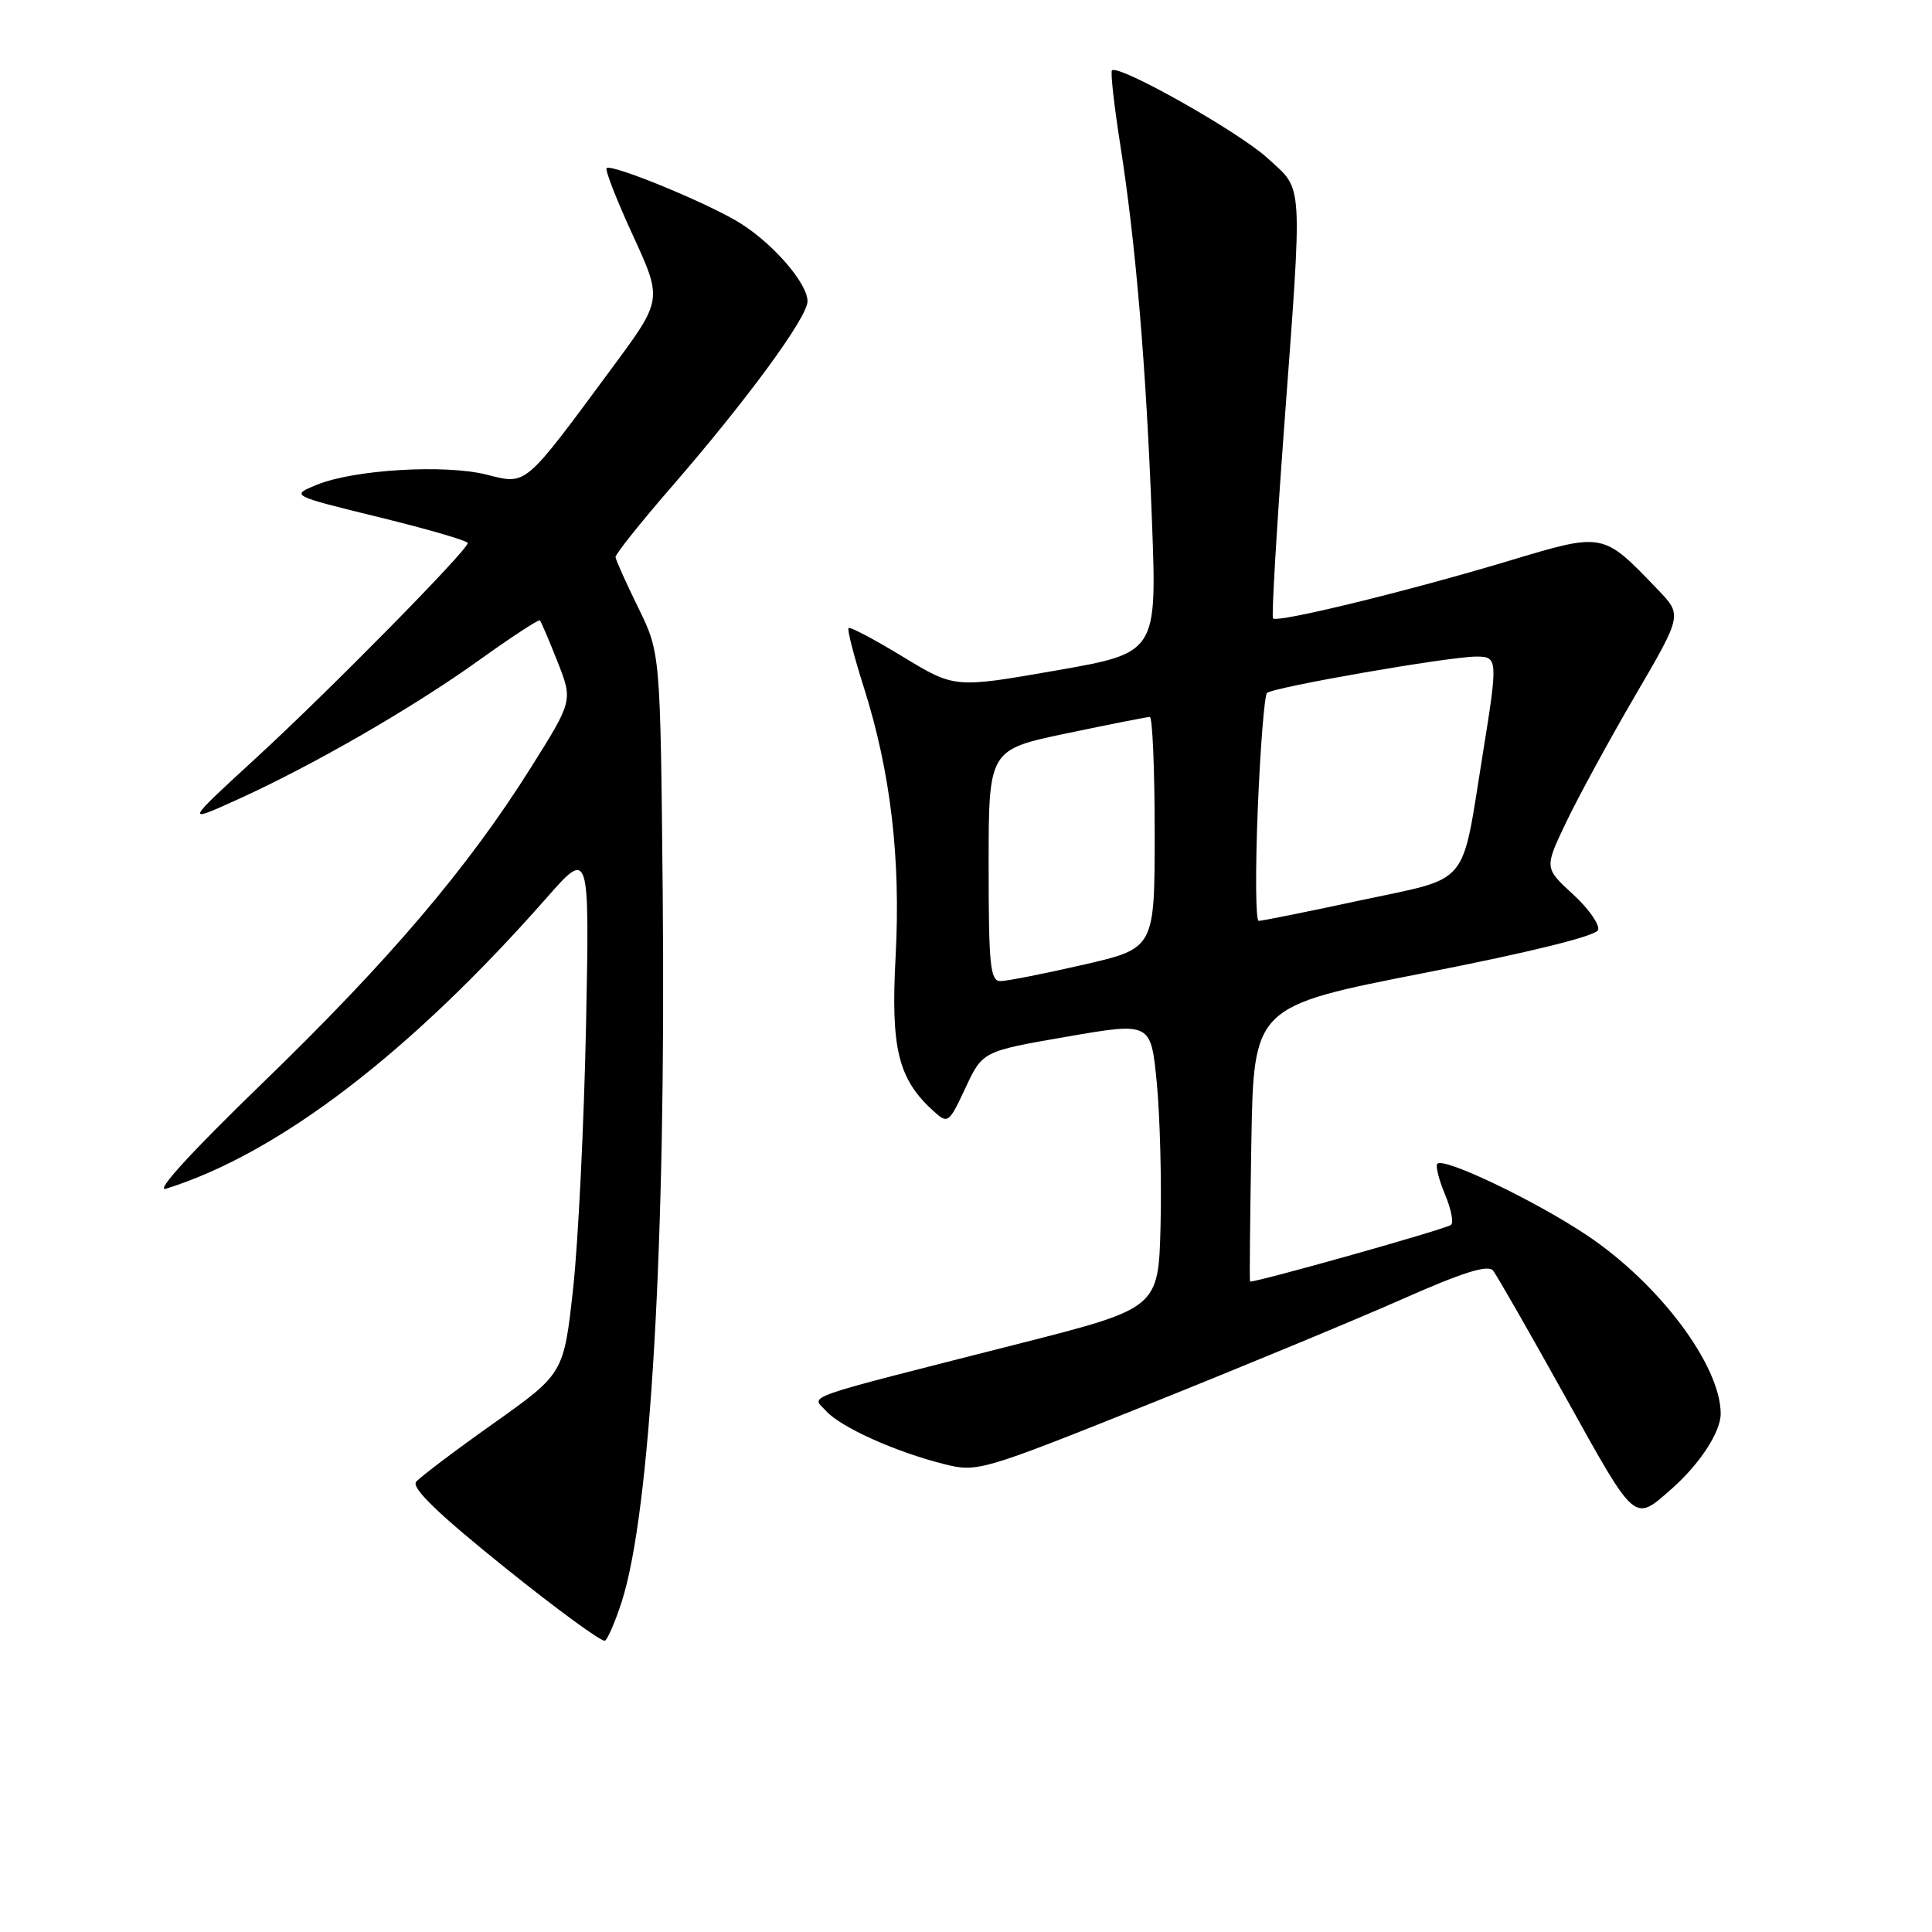 <?xml version="1.0" encoding="UTF-8" standalone="no"?>
<!DOCTYPE svg PUBLIC "-//W3C//DTD SVG 1.1//EN" "http://www.w3.org/Graphics/SVG/1.1/DTD/svg11.dtd" >
<svg xmlns="http://www.w3.org/2000/svg" xmlns:xlink="http://www.w3.org/1999/xlink" version="1.1" viewBox="0 0 256 256">
 <g >
 <path fill="currentColor"
d=" M 82.38 212.24 C 86.20 200.38 88.27 164.51 87.81 118.00 C 87.50 86.50 87.50 86.50 84.56 80.50 C 82.94 77.20 81.59 74.19 81.56 73.82 C 81.53 73.45 84.83 69.30 88.90 64.61 C 98.96 53.02 107.00 42.06 107.00 39.92 C 107.00 37.56 102.51 32.34 98.08 29.57 C 93.96 26.98 81.01 21.65 80.38 22.28 C 80.15 22.52 81.72 26.54 83.87 31.21 C 87.78 39.72 87.78 39.72 81.14 48.70 C 69.35 64.65 69.84 64.24 64.47 62.89 C 58.95 61.50 46.88 62.22 41.97 64.24 C 38.50 65.66 38.50 65.66 50.25 68.54 C 56.71 70.12 61.99 71.66 61.98 71.96 C 61.93 72.94 43.68 91.48 34.00 100.37 C 24.50 109.10 24.50 109.10 31.43 105.96 C 41.49 101.40 54.72 93.77 63.55 87.43 C 67.78 84.40 71.38 82.04 71.54 82.21 C 71.70 82.37 72.75 84.83 73.87 87.67 C 75.91 92.84 75.91 92.84 70.37 101.67 C 62.02 114.98 51.52 127.32 34.70 143.59 C 25.31 152.68 20.46 157.99 22.00 157.51 C 36.90 152.85 54.33 139.53 72.40 119.00 C 78.12 112.50 78.12 112.50 77.65 136.00 C 77.38 148.93 76.62 164.56 75.94 170.75 C 74.70 182.00 74.70 182.00 65.39 188.61 C 60.26 192.24 55.65 195.73 55.14 196.35 C 54.49 197.15 58.07 200.61 66.84 207.66 C 73.79 213.25 79.78 217.63 80.16 217.40 C 80.54 217.17 81.54 214.84 82.38 212.24 Z  M 221.51 197.27 C 225.22 194.00 228.00 189.75 228.00 187.33 C 228.00 180.92 219.82 170.03 210.20 163.63 C 203.27 159.02 191.34 153.33 190.46 154.20 C 190.19 154.47 190.65 156.31 191.48 158.29 C 192.31 160.27 192.65 162.09 192.24 162.32 C 191.03 163.03 165.77 170.12 165.63 169.80 C 165.56 169.63 165.64 161.37 165.81 151.42 C 166.12 133.35 166.12 133.35 188.73 128.92 C 202.84 126.16 211.49 124.02 211.76 123.22 C 211.99 122.52 210.49 120.38 208.41 118.48 C 204.63 115.01 204.63 115.01 207.54 108.92 C 209.14 105.57 213.25 98.03 216.67 92.17 C 222.90 81.50 222.90 81.50 219.70 78.16 C 212.32 70.47 212.58 70.52 199.81 74.35 C 186.50 78.35 169.20 82.57 168.68 81.94 C 168.48 81.70 169.12 70.70 170.09 57.50 C 172.63 23.17 172.76 25.39 167.97 20.97 C 164.21 17.50 148.20 8.47 147.34 9.33 C 147.13 9.54 147.62 13.94 148.43 19.11 C 150.49 32.21 151.87 48.52 152.64 69.01 C 153.30 86.51 153.30 86.51 139.90 88.85 C 126.50 91.19 126.50 91.19 119.65 87.03 C 115.89 84.74 112.64 83.02 112.44 83.22 C 112.24 83.42 113.15 86.94 114.45 91.04 C 118.02 102.30 119.37 113.72 118.67 126.79 C 118.02 138.98 119.01 142.99 123.72 147.25 C 125.60 148.95 125.73 148.85 127.93 144.15 C 130.20 139.30 130.20 139.30 141.35 137.37 C 152.50 135.44 152.50 135.44 153.28 143.47 C 153.70 147.89 153.93 156.41 153.78 162.42 C 153.50 173.34 153.50 173.34 135.00 178.05 C 105.31 185.61 107.54 184.83 109.47 186.97 C 111.43 189.13 118.63 192.37 125.05 193.99 C 129.49 195.11 129.96 194.97 152.03 186.14 C 164.39 181.19 179.55 174.91 185.72 172.18 C 193.79 168.60 197.18 167.53 197.84 168.36 C 198.34 168.99 202.68 176.57 207.49 185.22 C 216.83 202.02 216.47 201.70 221.51 197.27 Z  M 131.00 114.67 C 131.00 99.34 131.00 99.34 141.35 97.17 C 147.04 95.98 151.99 95.00 152.35 95.00 C 152.71 95.00 153.00 101.90 153.00 110.33 C 153.00 125.66 153.00 125.66 143.56 127.83 C 138.37 129.02 133.42 130.00 132.56 130.00 C 131.21 130.00 131.00 127.90 131.00 114.67 Z  M 166.66 107.25 C 166.99 99.14 167.54 92.20 167.88 91.83 C 168.58 91.08 191.99 87.00 195.63 87.00 C 198.48 87.00 198.50 87.36 196.46 100.00 C 193.59 117.80 194.97 116.15 180.27 119.30 C 173.25 120.81 167.18 122.03 166.78 122.02 C 166.38 122.01 166.33 115.36 166.66 107.25 Z "/>
</g>
</svg>